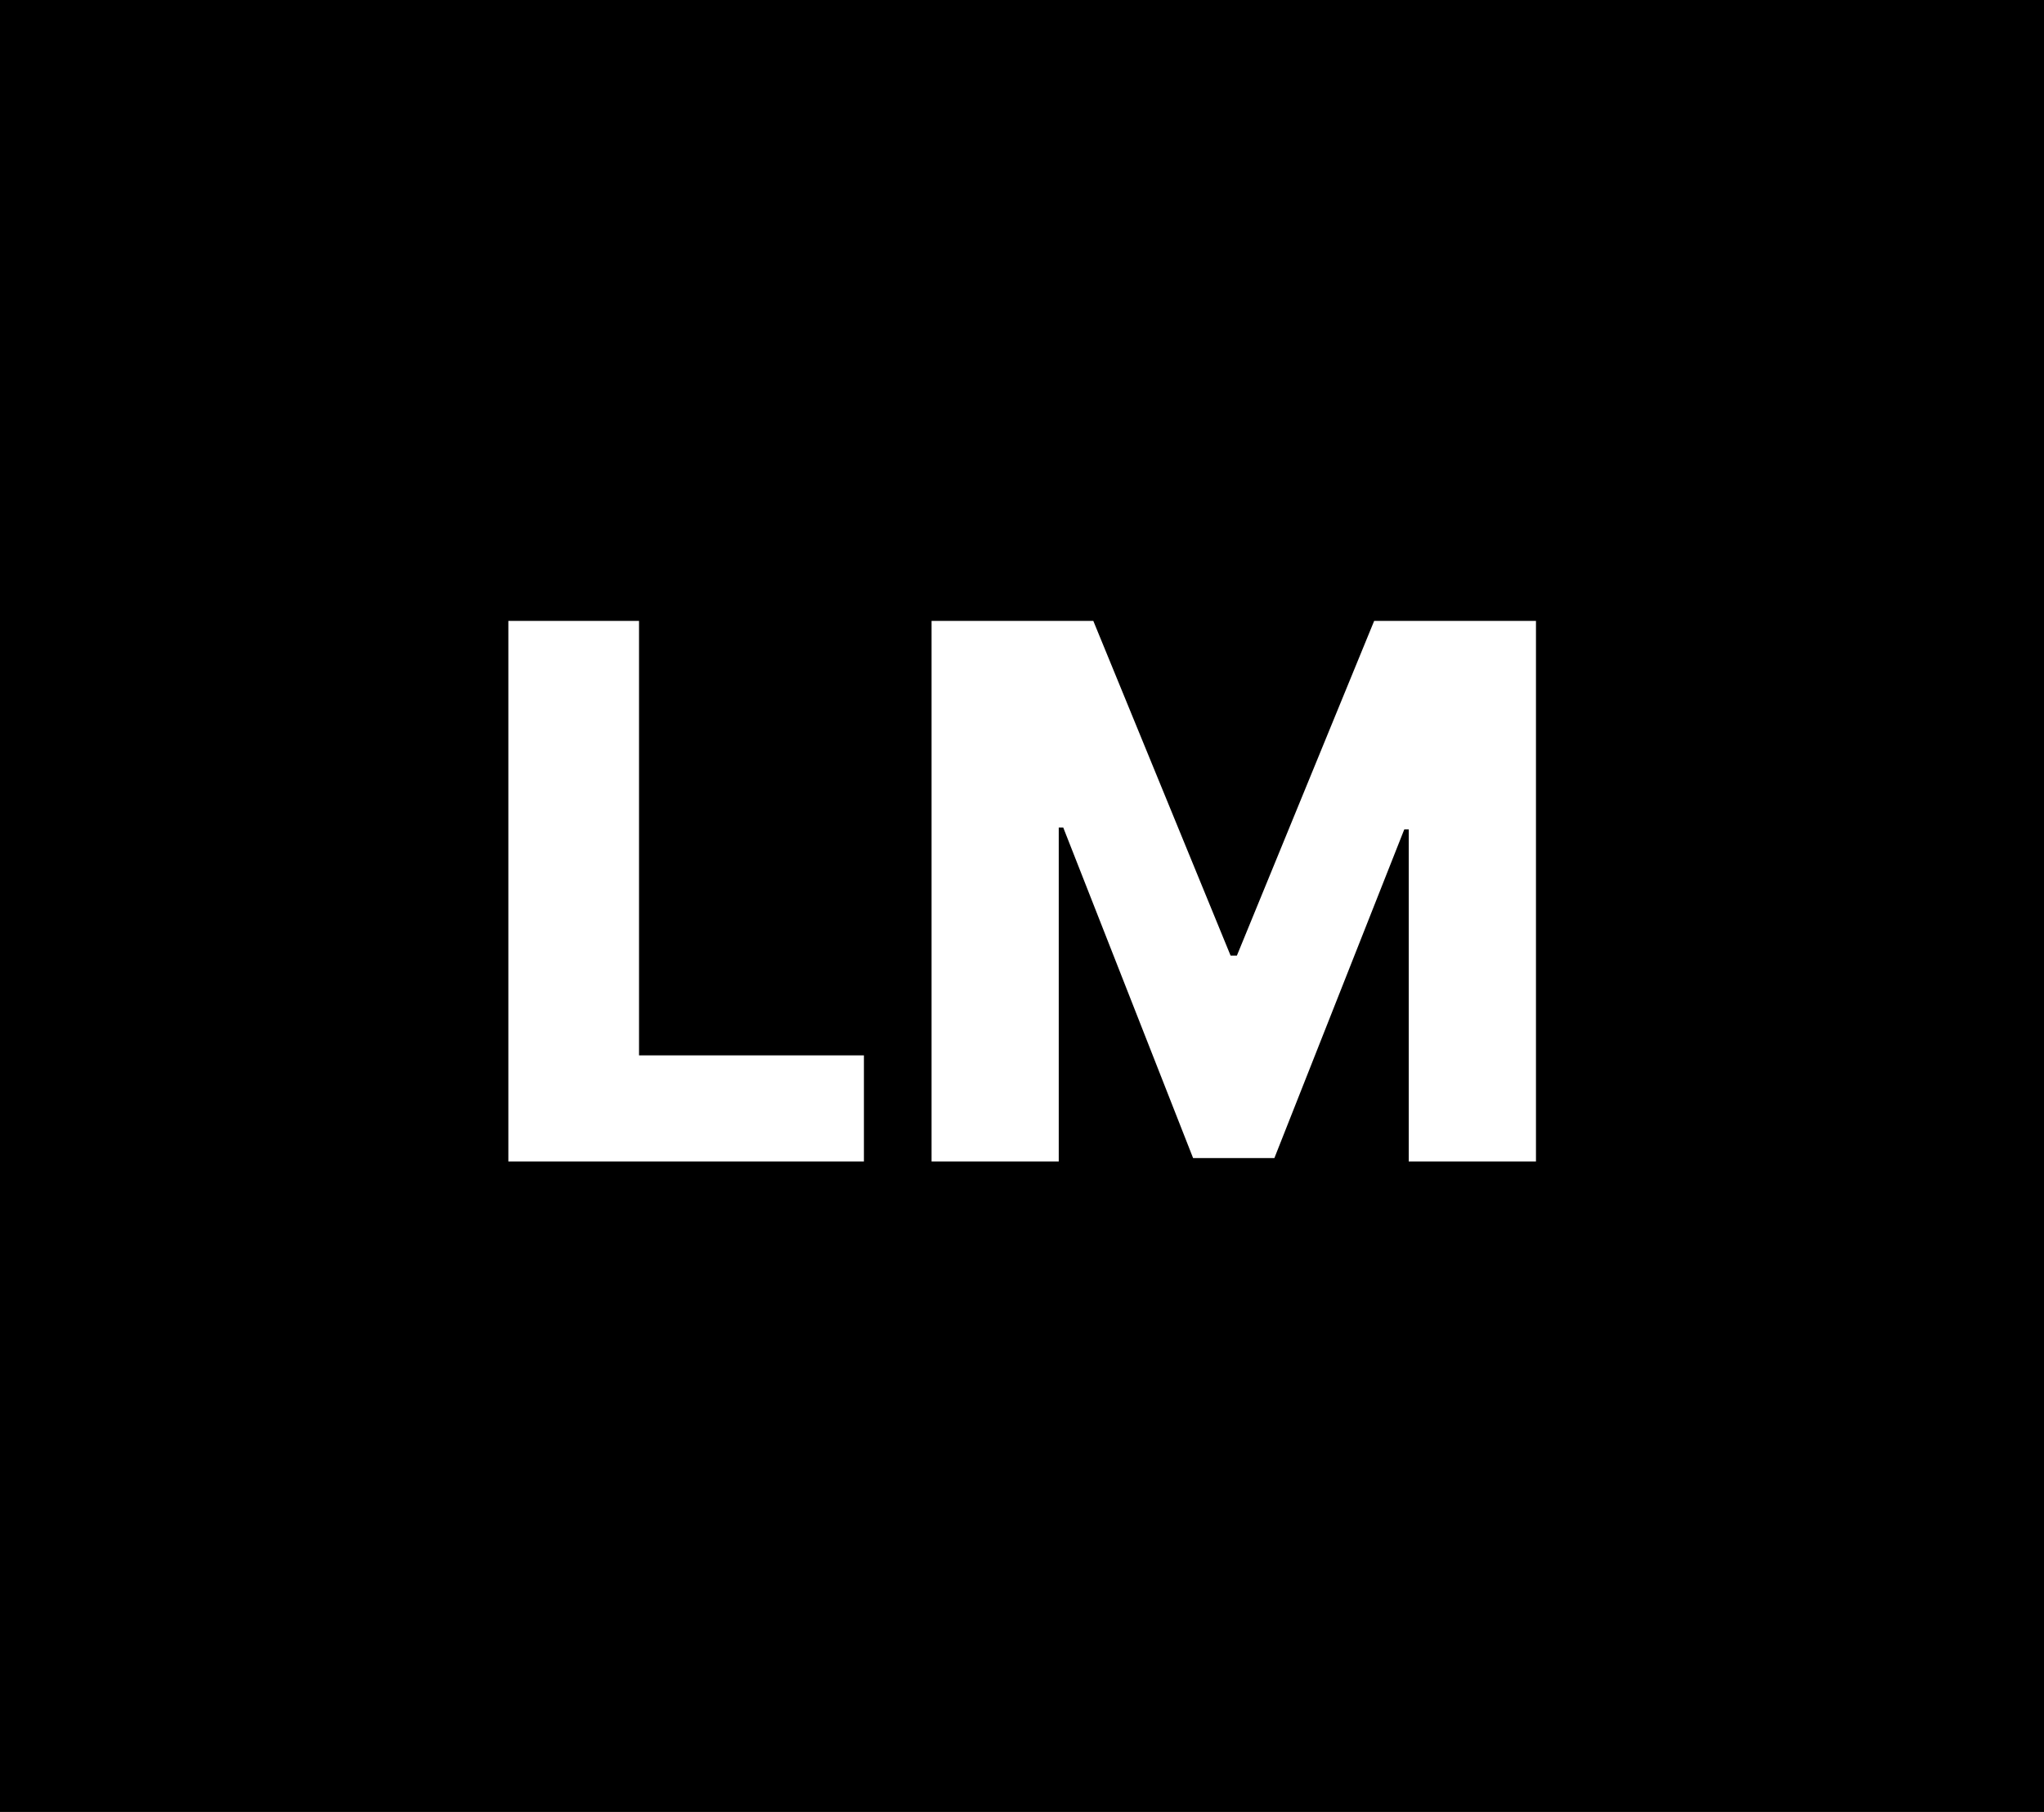 <svg width="44" height="39" viewBox="0 0 44 39" fill="none" xmlns="http://www.w3.org/2000/svg">
<rect width="44" height="39" fill="black"/>
<path d="M10.943 25V13.364H13.756V22.716H18.597V25H10.943ZM20.053 13.364H23.535L26.49 20.568H26.626L29.581 13.364H33.064V25H30.325V17.852H30.229L27.433 24.926H25.683L22.888 17.812H22.791V25H20.053V13.364Z" fill="white"/>
</svg>
